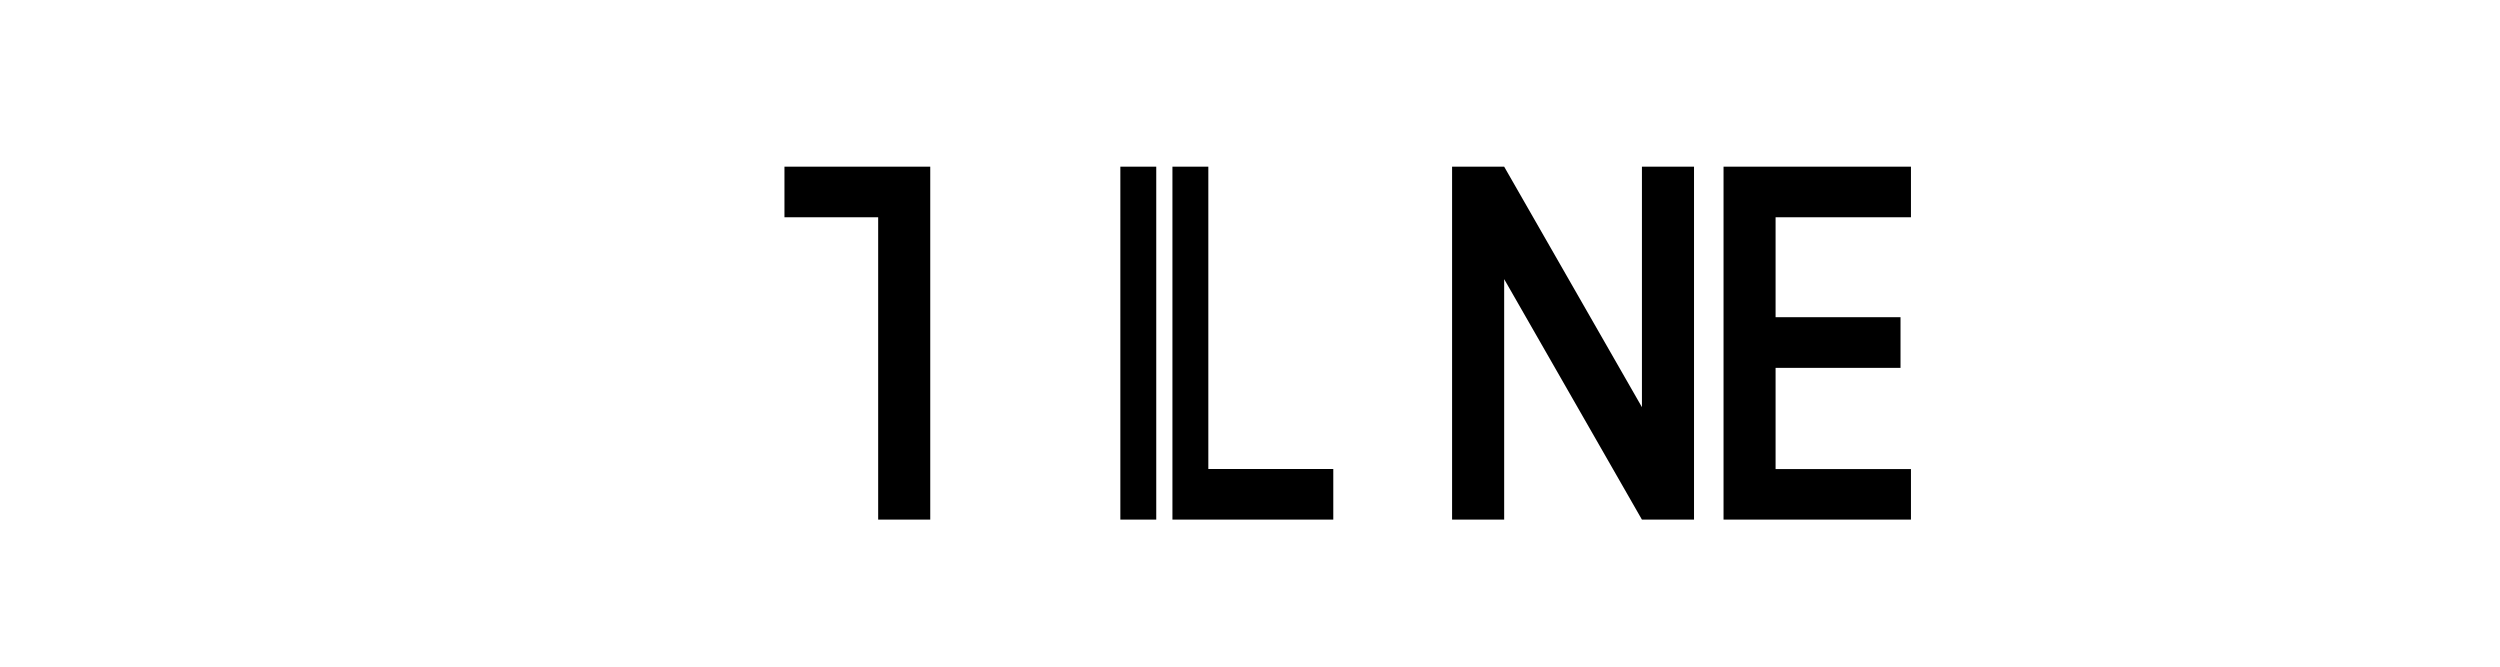 <svg xmlns="http://www.w3.org/2000/svg" width="120" height="32" viewBox="0 0 120 32">
  <g fill="none" fill-rule="evenodd">
    <path fill="#000" d="M0 0h120v32H0z" opacity="0"/>
    <path fill="#000" d="M37.654 8h6.998v16.942h-2.5V10.428h-4.498V8zm16.123 0h2.5v16.942h-2.5V8zm28.953 0h8.996v2.428h-6.498v4.799h5.997v2.43h-5.997v4.857h6.498v2.428h-8.996V8zM55.5 8h2.5v14.513h5.998v2.429H55.5V8zM69.7 8h2.5l6.613 11.544V8h2.5v16.942h-2.5L72.2 13.398v11.544h-2.5V8z"/>
  </g>
</svg>
